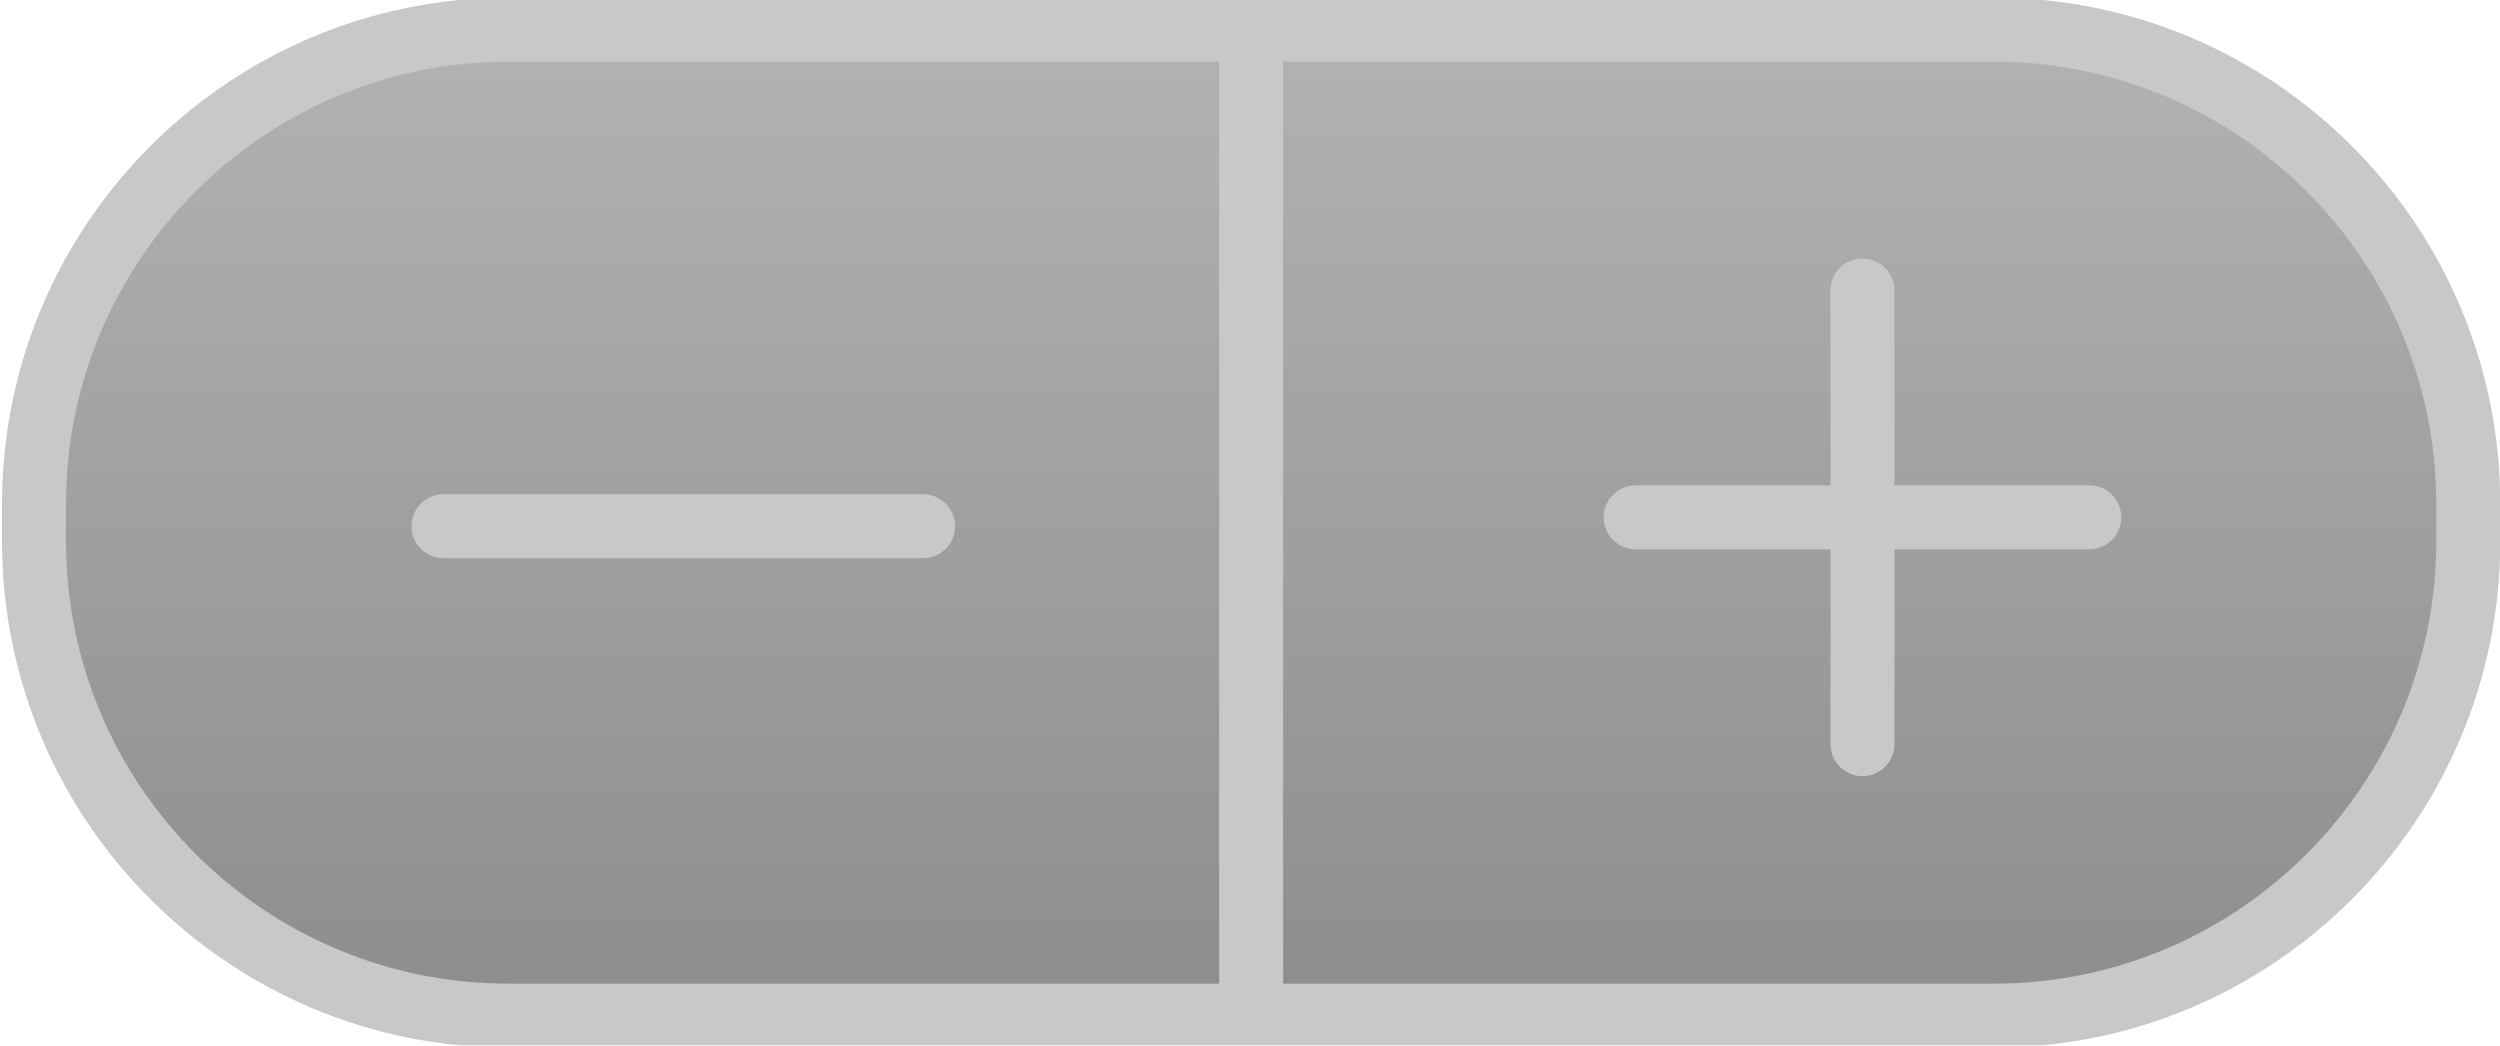 <?xml version="1.0" standalone="no"?><!-- Generator: Gravit.io --><svg xmlns="http://www.w3.org/2000/svg" xmlns:xlink="http://www.w3.org/1999/xlink" style="isolation:isolate" viewBox="2686.5 166.667 703 294" width="703" height="294"><defs><clipPath id="_clipPath_FWNHkMyaMMgGldJQ7vDFTgSDTGPUzT6w"><rect width="3968.504" height="595.276"/></clipPath></defs><g clip-path="url(#_clipPath_FWNHkMyaMMgGldJQ7vDFTgSDTGPUzT6w)"><g><path d=" M 246.516 296.498 L 300.503 296.498 C 310.785 296.498 319.132 304.845 319.132 315.127 L 319.132 450.941 C 319.132 461.223 310.785 469.57 300.503 469.57 L 221.681 469.57 C 211.4 469.57 203.053 461.223 203.053 450.941 L 203.053 330.124 C 208.095 336.317 215.778 340.275 224.378 340.275 C 239.549 340.275 251.866 327.958 251.866 312.787 C 251.866 306.693 249.878 301.058 246.516 296.498 Z " fill-rule="evenodd" fill="rgb(142,68,173)"/><path d="M 343.771 173.031 L 352.18 173.031 C 357.027 173.031 360.962 176.966 360.962 181.813 L 360.962 460.787 C 360.962 465.634 357.027 469.57 352.18 469.57 L 343.771 469.57 C 338.924 469.57 334.989 465.634 334.989 460.787 L 334.989 181.813 C 334.989 176.966 338.924 173.031 343.771 173.031 Z" style="stroke:none;fill:#8E44AD;stroke-miterlimit:10;"/><circle vector-effect="non-scaling-stroke" cx="384.45" cy="277.003" r="31.156" fill="rgb(142,68,173)"/><circle vector-effect="non-scaling-stroke" cx="322.658" cy="237.901" r="17.78" fill="rgb(142,68,173)"/><rect x="323.775" y="163.132" width="6.52" height="62.102" transform="matrix(1,0,0,1,0,0)" fill="rgb(142,68,173)"/><rect x="334.989" y="149.388" width="8.658" height="62.102" transform="matrix(1,0,0,1,0,0)" fill="rgb(142,68,173)"/><circle vector-effect="non-scaling-stroke" cx="222.878" cy="311.233" r="15.753" fill="rgb(142,68,173)"/></g><g><g><path d=" M 737.52 297.693 L 791.579 297.693 C 801.874 297.693 810.232 306.051 810.232 316.346 L 810.232 452.34 C 810.232 462.635 801.874 470.993 791.579 470.993 L 712.653 470.993 C 702.358 470.993 694 462.635 694 452.34 L 694 331.363 C 699.049 337.564 706.742 341.528 715.354 341.528 C 730.545 341.528 742.878 329.195 742.878 314.004 C 742.878 307.901 740.887 302.259 737.52 297.693 Z " fill-rule="evenodd" fill="rgb(142,68,173)"/><path d=" M 737.52 297.693 L 791.579 297.693 C 801.874 297.693 810.232 306.051 810.232 316.346 L 810.232 452.34 C 810.232 462.635 801.874 470.993 791.579 470.993 L 712.653 470.993 C 702.358 470.993 694 462.635 694 452.34 L 694 331.363 C 699.049 337.564 706.742 341.528 715.354 341.528 C 730.545 341.528 742.878 329.195 742.878 314.004 C 742.878 307.901 740.887 302.259 737.52 297.693 Z " fill-rule="evenodd" fill="rgb(142,68,173)"/><path d="M 834.904 174.062 L 843.324 174.062 C 848.177 174.062 852.118 178.002 852.118 182.856 L 852.118 462.199 C 852.118 467.053 848.177 470.993 843.324 470.993 L 834.904 470.993 C 830.051 470.993 826.111 467.053 826.111 462.199 L 826.111 182.856 C 826.111 178.002 830.051 174.062 834.904 174.062 Z" style="stroke:none;fill:#8E44AD;stroke-miterlimit:10;"/><path d="M 834.904 174.062 L 843.324 174.062 C 848.177 174.062 852.118 178.002 852.118 182.856 L 852.118 462.199 C 852.118 467.053 848.177 470.993 843.324 470.993 L 834.904 470.993 C 830.051 470.993 826.111 467.053 826.111 462.199 L 826.111 182.856 C 826.111 178.002 830.051 174.062 834.904 174.062 Z" style="stroke:none;fill:#8E44AD;stroke-miterlimit:10;"/><circle vector-effect="non-scaling-stroke" cx="875.637" cy="278.172" r="31.197" fill="rgb(142,68,173)"/><circle vector-effect="non-scaling-stroke" cx="875.637" cy="278.172" r="31.197" fill="rgb(142,68,173)"/><circle vector-effect="non-scaling-stroke" cx="813.764" cy="239.019" r="17.803" fill="rgb(142,68,173)"/><circle vector-effect="non-scaling-stroke" cx="813.764" cy="239.019" r="17.803" fill="rgb(142,68,173)"/><rect x="814.881" y="164.15" width="6.529" height="62.184" transform="matrix(1,0,0,1,0,0)" fill="rgb(142,68,173)"/><rect x="814.881" y="164.15" width="6.529" height="62.184" transform="matrix(1,0,0,1,0,0)" fill="rgb(142,68,173)"/><rect x="826.111" y="150.388" width="8.669" height="62.184" transform="matrix(1,0,0,1,0,0)" fill="rgb(142,68,173)"/><rect x="826.111" y="150.388" width="8.669" height="62.184" transform="matrix(1,0,0,1,0,0)" fill="rgb(142,68,173)"/><circle vector-effect="non-scaling-stroke" cx="713.852" cy="312.447" r="15.774" fill="rgb(142,68,173)"/><circle vector-effect="non-scaling-stroke" cx="713.852" cy="312.447" r="15.774" fill="rgb(142,68,173)"/></g><g><rect x="914.718" y="149.051" width="20.837" height="72.673" transform="matrix(1,0,0,1,0,0)" fill="rgb(39,174,96)"/><rect x="914.718" y="149.051" width="20.837" height="72.673" transform="matrix(1,0,0,1,0,0)" fill="rgb(39,174,96)"/><rect x="914.718" y="149.051" width="20.837" height="72.673" transform="matrix(0,1,-1,0,1110.524,-739.749)" fill="rgb(39,174,96)"/><rect x="914.718" y="149.051" width="20.837" height="72.673" transform="matrix(0,1,-1,0,1110.524,-739.749)" fill="rgb(39,174,96)"/></g></g><g><g><path d=" M 1152.559 297.693 L 1206.618 297.693 C 1216.913 297.693 1225.271 306.051 1225.271 316.346 L 1225.271 452.34 C 1225.271 462.635 1216.913 470.993 1206.618 470.993 L 1127.692 470.993 C 1117.397 470.993 1109.039 462.635 1109.039 452.34 L 1109.039 331.363 C 1114.088 337.564 1121.781 341.528 1130.393 341.528 C 1145.584 341.528 1157.917 329.195 1157.917 314.004 C 1157.917 307.901 1155.926 302.259 1152.559 297.693 Z " fill-rule="evenodd" fill="rgb(142,68,173)"/><path d=" M 1152.559 297.693 L 1206.618 297.693 C 1216.913 297.693 1225.271 306.051 1225.271 316.346 L 1225.271 452.34 C 1225.271 462.635 1216.913 470.993 1206.618 470.993 L 1127.692 470.993 C 1117.397 470.993 1109.039 462.635 1109.039 452.34 L 1109.039 331.363 C 1114.088 337.564 1121.781 341.528 1130.393 341.528 C 1145.584 341.528 1157.917 329.195 1157.917 314.004 C 1157.917 307.901 1155.926 302.259 1152.559 297.693 Z " fill-rule="evenodd" fill="rgb(142,68,173)"/><path d="M 1249.943 174.062 L 1258.363 174.062 C 1263.216 174.062 1267.157 178.002 1267.157 182.856 L 1267.157 462.199 C 1267.157 467.053 1263.216 470.993 1258.363 470.993 L 1249.943 470.993 C 1245.09 470.993 1241.15 467.053 1241.15 462.199 L 1241.15 182.856 C 1241.15 178.002 1245.09 174.062 1249.943 174.062 Z" style="stroke:none;fill:#8E44AD;stroke-miterlimit:10;"/><path d="M 1249.943 174.062 L 1258.363 174.062 C 1263.216 174.062 1267.157 178.002 1267.157 182.856 L 1267.157 462.199 C 1267.157 467.053 1263.216 470.993 1258.363 470.993 L 1249.943 470.993 C 1245.09 470.993 1241.15 467.053 1241.15 462.199 L 1241.15 182.856 C 1241.15 178.002 1245.09 174.062 1249.943 174.062 Z" style="stroke:none;fill:#8E44AD;stroke-miterlimit:10;"/><circle vector-effect="non-scaling-stroke" cx="1290.676" cy="278.172" r="31.197" fill="rgb(142,68,173)"/><circle vector-effect="non-scaling-stroke" cx="1290.676" cy="278.172" r="31.197" fill="rgb(142,68,173)"/><circle vector-effect="non-scaling-stroke" cx="1228.803" cy="239.019" r="17.803" fill="rgb(142,68,173)"/><circle vector-effect="non-scaling-stroke" cx="1228.803" cy="239.019" r="17.803" fill="rgb(142,68,173)"/><rect x="1229.92" y="164.15" width="6.529" height="62.184" transform="matrix(1,0,0,1,0,0)" fill="rgb(142,68,173)"/><rect x="1229.92" y="164.15" width="6.529" height="62.184" transform="matrix(1,0,0,1,0,0)" fill="rgb(142,68,173)"/><rect x="1241.15" y="150.388" width="8.669" height="62.184" transform="matrix(1,0,0,1,0,0)" fill="rgb(142,68,173)"/><rect x="1241.15" y="150.388" width="8.669" height="62.184" transform="matrix(1,0,0,1,0,0)" fill="rgb(142,68,173)"/><circle vector-effect="non-scaling-stroke" cx="1128.891" cy="312.447" r="15.774" fill="rgb(142,68,173)"/><circle vector-effect="non-scaling-stroke" cx="1128.891" cy="312.447" r="15.774" fill="rgb(142,68,173)"/></g><g><rect x="1329.757" y="149.051" width="20.837" height="72.673" transform="matrix(0,1,-1,0,1525.563,-1154.788)" fill="rgb(192,57,43)"/></g></g><g><g style="opacity:0.4;"><path d=" M 2141.71 384.43 L 2169.069 384.43 C 2174.279 384.43 2178.509 388.66 2178.509 393.871 L 2178.509 462.698 C 2178.509 467.908 2174.279 472.138 2169.069 472.138 L 2129.124 472.138 C 2123.914 472.138 2119.684 467.908 2119.684 462.698 L 2119.684 401.471 C 2122.239 404.609 2126.133 406.615 2130.491 406.615 C 2138.179 406.615 2144.421 400.373 2144.421 392.685 C 2144.421 389.596 2143.414 386.741 2141.71 384.43 Z " fill-rule="evenodd" fill="rgb(142,68,173)"/><path d="M 2190.996 321.86 L 2195.257 321.86 C 2197.714 321.86 2199.708 323.854 2199.708 326.311 L 2199.708 467.688 C 2199.708 470.144 2197.714 472.138 2195.257 472.138 L 2190.996 472.138 C 2188.54 472.138 2186.546 470.144 2186.546 467.688 L 2186.546 326.311 C 2186.546 323.854 2188.54 321.86 2190.996 321.86 Z" style="stroke:none;fill:#8E44AD;stroke-miterlimit:10;"/><circle vector-effect="non-scaling-stroke" cx="2211.611" cy="374.55" r="15.789" fill="rgb(142,68,173)"/><circle vector-effect="non-scaling-stroke" cx="2180.297" cy="354.735" r="9.01" fill="rgb(142,68,173)"/><rect x="2180.863" y="316.843" width="3.304" height="31.472" transform="matrix(1,0,0,1,0,0)" fill="rgb(142,68,173)"/><rect x="2186.546" y="309.878" width="4.387" height="31.472" transform="matrix(1,0,0,1,0,0)" fill="rgb(142,68,173)"/><circle vector-effect="non-scaling-stroke" cx="2129.731" cy="391.898" r="7.983" fill="rgb(142,68,173)"/></g><g style="opacity:0.4;"><path d=" M 1931.079 231.94 L 1958.438 231.94 C 1963.649 231.94 1967.879 236.17 1967.879 241.38 L 1967.879 310.208 C 1967.879 315.418 1963.649 319.648 1958.438 319.648 L 1918.493 319.648 C 1913.283 319.648 1909.053 315.418 1909.053 310.208 L 1909.053 248.98 C 1911.608 252.119 1915.502 254.125 1919.86 254.125 C 1927.548 254.125 1933.79 247.883 1933.79 240.195 C 1933.79 237.106 1932.783 234.251 1931.079 231.94 Z " fill-rule="evenodd" fill="rgb(142,68,173)"/><path d="M 1980.365 169.369 L 1984.627 169.369 C 1987.083 169.369 1989.077 171.364 1989.077 173.82 L 1989.077 315.197 C 1989.077 317.654 1987.083 319.648 1984.627 319.648 L 1980.365 319.648 C 1977.909 319.648 1975.915 317.654 1975.915 315.197 L 1975.915 173.82 C 1975.915 171.364 1977.909 169.369 1980.365 169.369 Z" style="stroke:none;fill:#8E44AD;stroke-miterlimit:10;"/><circle vector-effect="non-scaling-stroke" cx="2000.98" cy="222.06" r="15.789" fill="rgb(142,68,173)"/><circle vector-effect="non-scaling-stroke" cx="1969.666" cy="202.244" r="9.01" fill="rgb(142,68,173)"/><rect x="1970.232" y="164.353" width="3.304" height="31.472" transform="matrix(1,0,0,1,0,0)" fill="rgb(142,68,173)"/><rect x="1975.915" y="157.388" width="4.387" height="31.472" transform="matrix(1,0,0,1,0,0)" fill="rgb(142,68,173)"/><circle vector-effect="non-scaling-stroke" cx="1919.1" cy="239.407" r="7.983" fill="rgb(142,68,173)"/></g><rect x="2176.718" y="149.051" width="20.837" height="72.673" transform="matrix(0,1,-1,0,2372.524,-2001.749)" fill="rgb(192,57,43)"/><line x1="2000.818" y1="163.57" x2="2178.879" y2="300.424" vector-effect="non-scaling-stroke" stroke-width="23" stroke="rgb(52,152,219)" stroke-linejoin="miter" stroke-linecap="round" stroke-miterlimit="3"/></g><g><g><rect x="1744.718" y="149.647" width="20.837" height="72.673" transform="matrix(1,0,0,1,0,0)" fill="rgb(39,174,96)"/><rect x="1744.718" y="149.647" width="20.837" height="72.673" transform="matrix(0,1,-1,0,1941.12,-1569.153)" fill="rgb(39,174,96)"/></g><g style="opacity:0.4;"><path d=" M 1495.079 232.535 L 1522.438 232.535 C 1527.649 232.535 1531.879 236.765 1531.879 241.976 L 1531.879 310.803 C 1531.879 316.013 1527.649 320.243 1522.438 320.243 L 1482.493 320.243 C 1477.283 320.243 1473.053 316.013 1473.053 310.803 L 1473.053 249.576 C 1475.608 252.714 1479.502 254.72 1483.86 254.72 C 1491.548 254.72 1497.79 248.478 1497.79 240.79 C 1497.79 237.701 1496.783 234.846 1495.079 232.535 Z " fill-rule="evenodd" fill="rgb(142,68,173)"/><path d="M 1544.365 169.965 L 1548.627 169.965 C 1551.083 169.965 1553.077 171.959 1553.077 174.415 L 1553.077 315.793 C 1553.077 318.249 1551.083 320.243 1548.627 320.243 L 1544.365 320.243 C 1541.909 320.243 1539.915 318.249 1539.915 315.793 L 1539.915 174.415 C 1539.915 171.959 1541.909 169.965 1544.365 169.965 Z" style="stroke:none;fill:#8E44AD;stroke-miterlimit:10;"/><circle vector-effect="non-scaling-stroke" cx="1564.98" cy="222.655" r="15.789" fill="rgb(142,68,173)"/><circle vector-effect="non-scaling-stroke" cx="1533.666" cy="202.84" r="9.01" fill="rgb(142,68,173)"/><rect x="1534.232" y="164.948" width="3.304" height="31.472" transform="matrix(1,0,0,1,0,0)" fill="rgb(142,68,173)"/><rect x="1539.915" y="157.983" width="4.387" height="31.472" transform="matrix(1,0,0,1,0,0)" fill="rgb(142,68,173)"/><circle vector-effect="non-scaling-stroke" cx="1483.1" cy="240.003" r="7.983" fill="rgb(142,68,173)"/></g><g style="opacity:0.4;"><path d=" M 1705.71 384.026 L 1733.069 384.026 C 1738.279 384.026 1742.509 388.256 1742.509 393.466 L 1742.509 462.294 C 1742.509 467.504 1738.279 471.734 1733.069 471.734 L 1693.124 471.734 C 1687.914 471.734 1683.684 467.504 1683.684 462.294 L 1683.684 401.067 C 1686.239 404.205 1690.133 406.211 1694.491 406.211 C 1702.179 406.211 1708.421 399.969 1708.421 392.281 C 1708.421 389.192 1707.414 386.337 1705.71 384.026 Z " fill-rule="evenodd" fill="rgb(142,68,173)"/><path d="M 1754.996 321.455 L 1759.257 321.455 C 1761.714 321.455 1763.708 323.45 1763.708 325.906 L 1763.708 467.283 C 1763.708 469.74 1761.714 471.734 1759.257 471.734 L 1754.996 471.734 C 1752.54 471.734 1750.546 469.74 1750.546 467.283 L 1750.546 325.906 C 1750.546 323.45 1752.54 321.455 1754.996 321.455 Z" style="stroke:none;fill:#8E44AD;stroke-miterlimit:10;"/><circle vector-effect="non-scaling-stroke" cx="1775.611" cy="374.146" r="15.789" fill="rgb(142,68,173)"/><circle vector-effect="non-scaling-stroke" cx="1744.297" cy="354.33" r="9.01" fill="rgb(142,68,173)"/><rect x="1744.863" y="316.439" width="3.304" height="31.472" transform="matrix(1,0,0,1,0,0)" fill="rgb(142,68,173)"/><rect x="1750.546" y="309.474" width="4.387" height="31.472" transform="matrix(1,0,0,1,0,0)" fill="rgb(142,68,173)"/><circle vector-effect="non-scaling-stroke" cx="1693.731" cy="391.493" r="7.983" fill="rgb(142,68,173)"/></g><line x1="1565" y1="163.596" x2="1742.879" y2="300.02" vector-effect="non-scaling-stroke" stroke-width="23" stroke="rgb(52,152,219)" stroke-linejoin="miter" stroke-linecap="round" stroke-miterlimit="3"/></g><g><defs><filter id="vm9w6vYjozZdPJ386GjFer8JtuSmo36U" x="2669.063" y="148.007" width="738.514" height="331.258" filterUnits="userSpaceOnUse"><feOffset xmlns="http://www.w3.org/2000/svg" in="SourceGraphic" dx="0" dy="0"/><feGaussianBlur xmlns="http://www.w3.org/2000/svg" stdDeviation="13.31" result="pf_100_offsetBlur"/><feComposite xmlns="http://www.w3.org/2000/svg" in="SourceGraphic" in2="pf_100_offsetBlur" result="pf_100_inverse" operator="out"/><feFlood xmlns="http://www.w3.org/2000/svg" flood-color="#000000" flood-opacity="0.3" result="pf_100_color"/><feComposite xmlns="http://www.w3.org/2000/svg" in="pf_100_color" in2="pf_100_inverse" operator="in" result="pf_100_shadow"/><feComposite xmlns="http://www.w3.org/2000/svg" in="pf_100_shadow" in2="SourceGraphic" operator="over"/></filter></defs><g filter="url(#vm9w6vYjozZdPJ386GjFer8JtuSmo36U)"><linearGradient id="_lgradient_0" x1="0.27" y1="-0.086" x2="0.27" y2="1.383" gradientTransform="matrix(684.514,0,0,277.258,2696.063,175.007)" gradientUnits="userSpaceOnUse"><stop offset="1.304%" stop-opacity="1" style="stop-color:rgb(181,181,181)"/><stop offset="96.957%" stop-opacity="1" style="stop-color:rgb(128,128,128)"/><stop offset="97.826%" stop-opacity="1" style="stop-color:rgb(159,159,159)"/></linearGradient><path d=" M 2829.474 175.007 L 3038.32 175.007 L 3247.167 175.007 C 3320.798 175.007 3380.577 234.787 3380.577 308.418 L 3380.577 318.854 C 3380.577 392.486 3320.798 452.265 3247.167 452.265 L 3038.32 452.265 L 2829.474 452.265 C 2755.842 452.265 2696.063 392.486 2696.063 318.854 L 2696.063 308.418 C 2696.063 234.787 2755.842 175.007 2829.474 175.007 Z  M 3038.32 175.007 L 3038.32 452.265 L 3038.32 175.007 Z " fill-rule="evenodd" fill="url(#_lgradient_0)" vector-effect="non-scaling-stroke" stroke-width="18" stroke="rgb(200,200,200)" stroke-linejoin="miter" stroke-linecap="square" stroke-miterlimit="3"/></g><defs><filter id="ZaZS8k0eVL1TH3lIwqIP3ViyXswwsX8a" x="2795.212" y="298.636" width="166.848" height="32" filterUnits="userSpaceOnUse"><feGaussianBlur xmlns="http://www.w3.org/2000/svg" in="SourceGraphic" stdDeviation="2.147"/><feOffset xmlns="http://www.w3.org/2000/svg" dx="1" dy="1" result="pf_100_offsetBlur"/><feFlood xmlns="http://www.w3.org/2000/svg" flood-color="#000000" flood-opacity="0.17"/><feComposite xmlns="http://www.w3.org/2000/svg" in2="pf_100_offsetBlur" operator="in" result="pf_100_dropShadow"/><feBlend xmlns="http://www.w3.org/2000/svg" in="SourceGraphic" in2="pf_100_dropShadow" mode="normal"/></filter></defs><g filter="url(#ZaZS8k0eVL1TH3lIwqIP3ViyXswwsX8a)"><line x1="2810.212" y1="313.636" x2="2945.061" y2="313.636" vector-effect="non-scaling-stroke" stroke-width="18" stroke="rgb(200,200,200)" stroke-linejoin="round" stroke-linecap="round" stroke-miterlimit="3"/></g><defs><filter id="4y6NZECEoZjKsct9XCSEUwGMnjNep1Eu" x="3130.455" y="232.357" width="159.559" height="159.559" filterUnits="userSpaceOnUse"><feGaussianBlur xmlns="http://www.w3.org/2000/svg" in="SourceGraphic" stdDeviation="2.147"/><feOffset xmlns="http://www.w3.org/2000/svg" dx="1" dy="1" result="pf_100_offsetBlur"/><feFlood xmlns="http://www.w3.org/2000/svg" flood-color="#000000" flood-opacity="0.17"/><feComposite xmlns="http://www.w3.org/2000/svg" in2="pf_100_offsetBlur" operator="in" result="pf_100_dropShadow"/><feBlend xmlns="http://www.w3.org/2000/svg" in="SourceGraphic" in2="pf_100_dropShadow" mode="normal"/></filter></defs><g filter="url(#4y6NZECEoZjKsct9XCSEUwGMnjNep1Eu)"><path d=" M 3145.455 311.137 L 3209.234 311.137 L 3273.014 311.137 L 3145.455 311.137 Z  M 3209.234 247.357 L 3209.234 311.137 L 3209.234 374.916 L 3209.234 247.357 Z " fill-rule="evenodd" fill="none" vector-effect="non-scaling-stroke" stroke-width="18" stroke="rgb(200,200,200)" stroke-linejoin="round" stroke-linecap="round" stroke-miterlimit="3"/></g></g></g></svg>